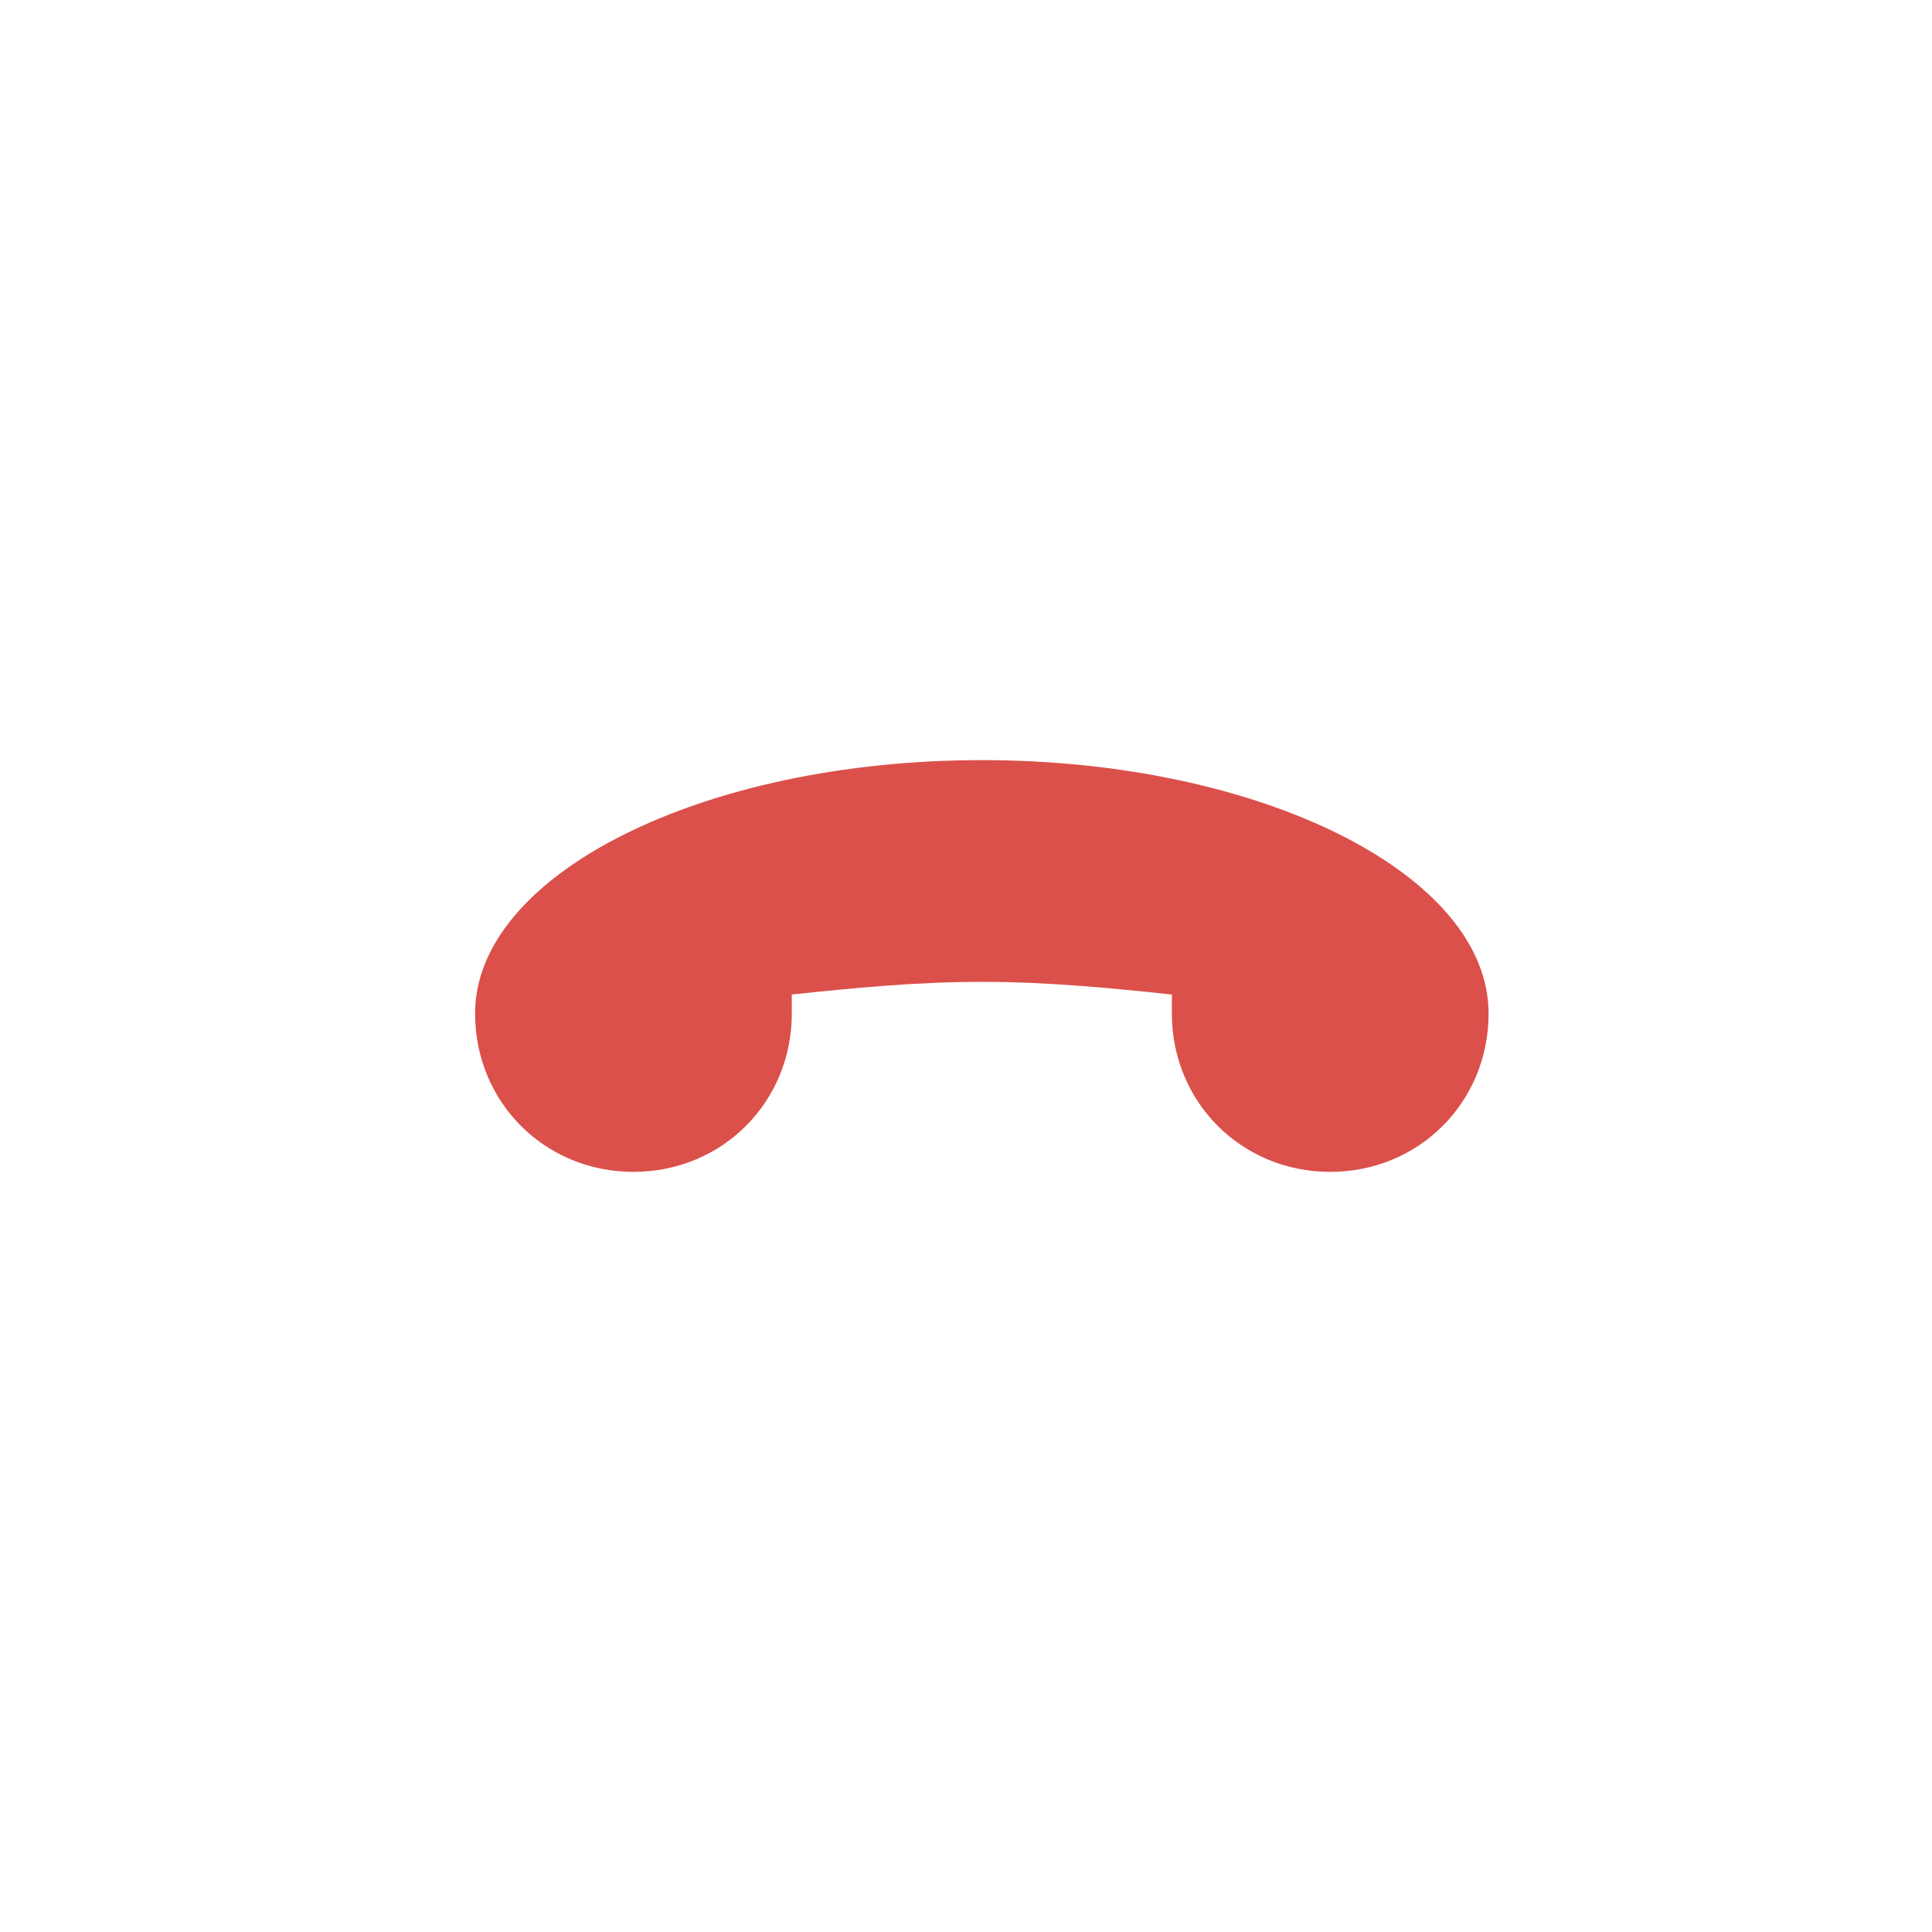 <svg width="61" height="61" viewBox="0 0 61 61" fill="none" xmlns="http://www.w3.org/2000/svg">
<path d="M25 32V31.4C26.9 31.2 28.9 31 31 31C33.1 31 35.1 31.2 37 31.4V32C37 34.8 39.2 37 42 37C44.8 37 47 34.8 47 32C47 27.6 39.8 24 31 24C22.2 24 15 27.6 15 32C15 34.8 17.2 37 20 37C22.8 37 25 34.8 25 32Z" fill="#DB504A"/>
</svg>
